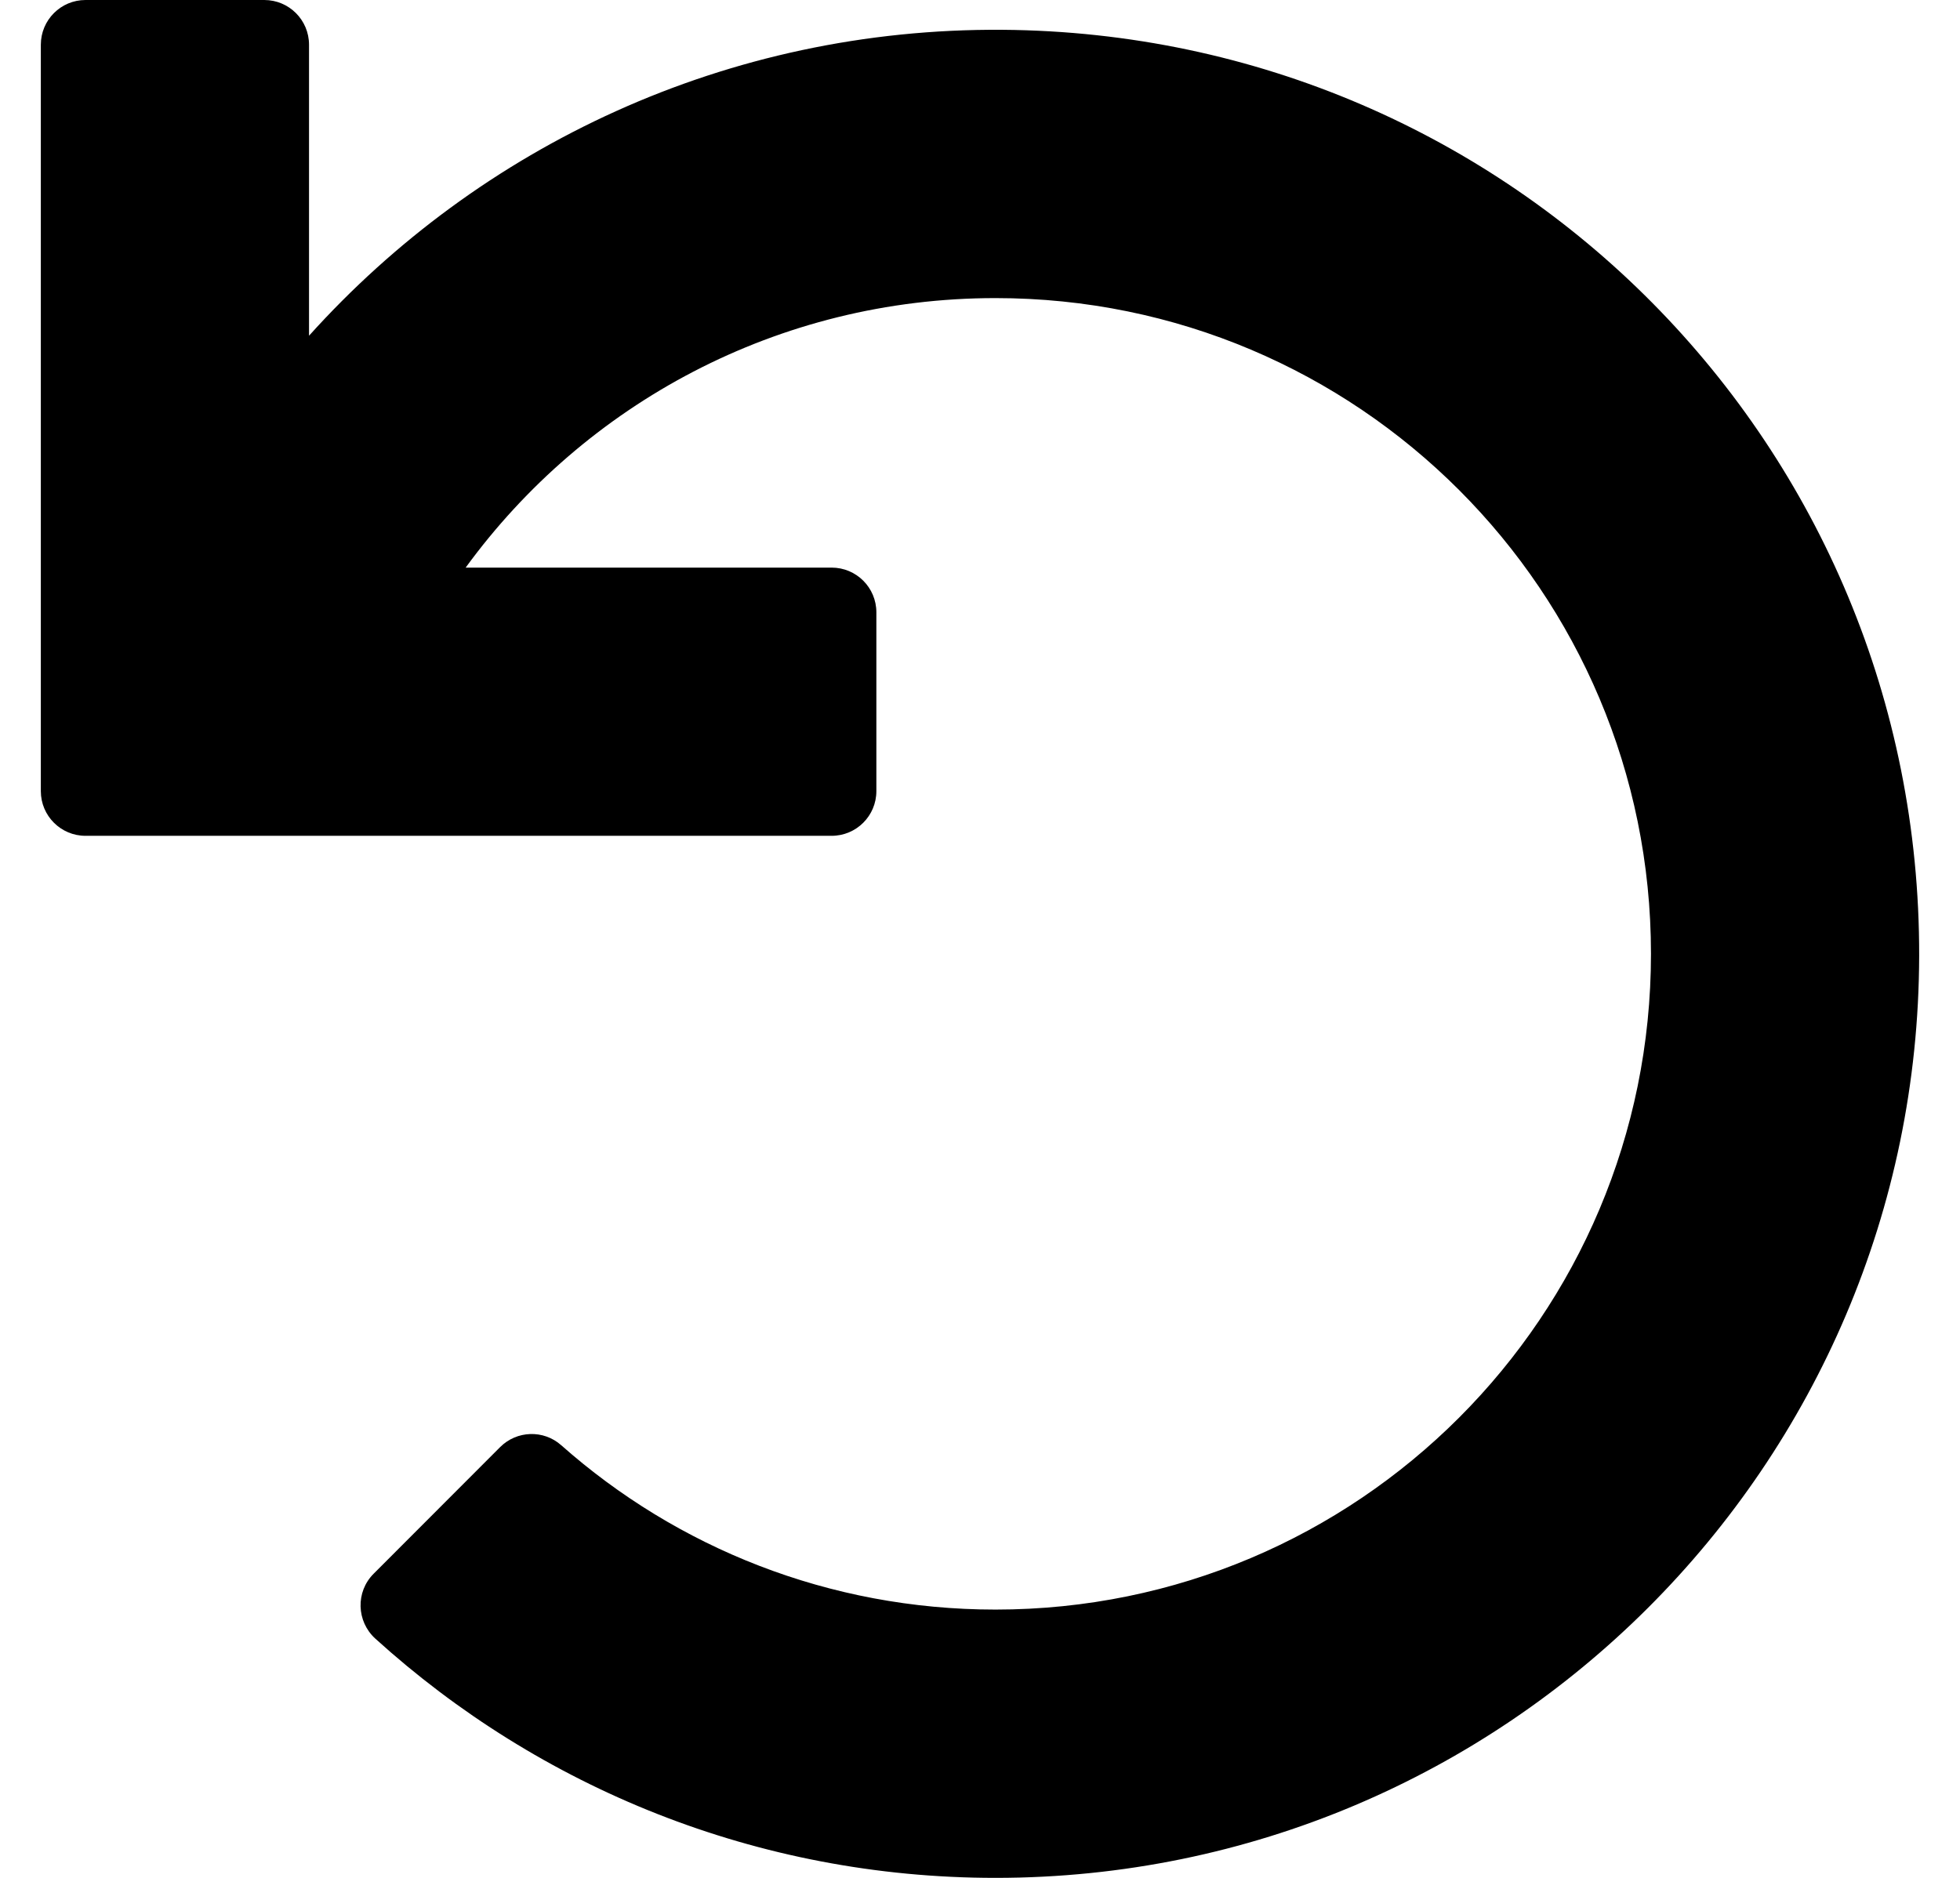 <svg width="24" height="23" viewBox="0 0 24 23" fill="none" xmlns="http://www.w3.org/2000/svg">
<path d="M10.183 10.237H1.047C0.745 10.237 0.5 9.992 0.5 9.69V0.548C0.5 0.245 0.745 0 1.047 0H3.236C3.539 0 3.784 0.245 3.784 0.548V4.112C5.871 1.792 8.903 0.341 12.274 0.365C18.518 0.411 23.513 5.459 23.5 11.707C23.487 17.946 18.428 23 12.19 23C9.267 23 6.604 21.89 4.596 20.07C4.364 19.859 4.353 19.497 4.575 19.275L6.124 17.724C6.328 17.52 6.656 17.509 6.872 17.701C8.287 18.954 10.149 19.714 12.19 19.714C16.626 19.714 20.216 16.122 20.216 11.682C20.216 7.244 16.627 3.651 12.19 3.651C9.522 3.651 7.161 4.95 5.702 6.952H10.183C10.486 6.952 10.731 7.197 10.731 7.499V9.69C10.731 9.992 10.486 10.237 10.183 10.237Z" fill="#000000"/>
</svg>

